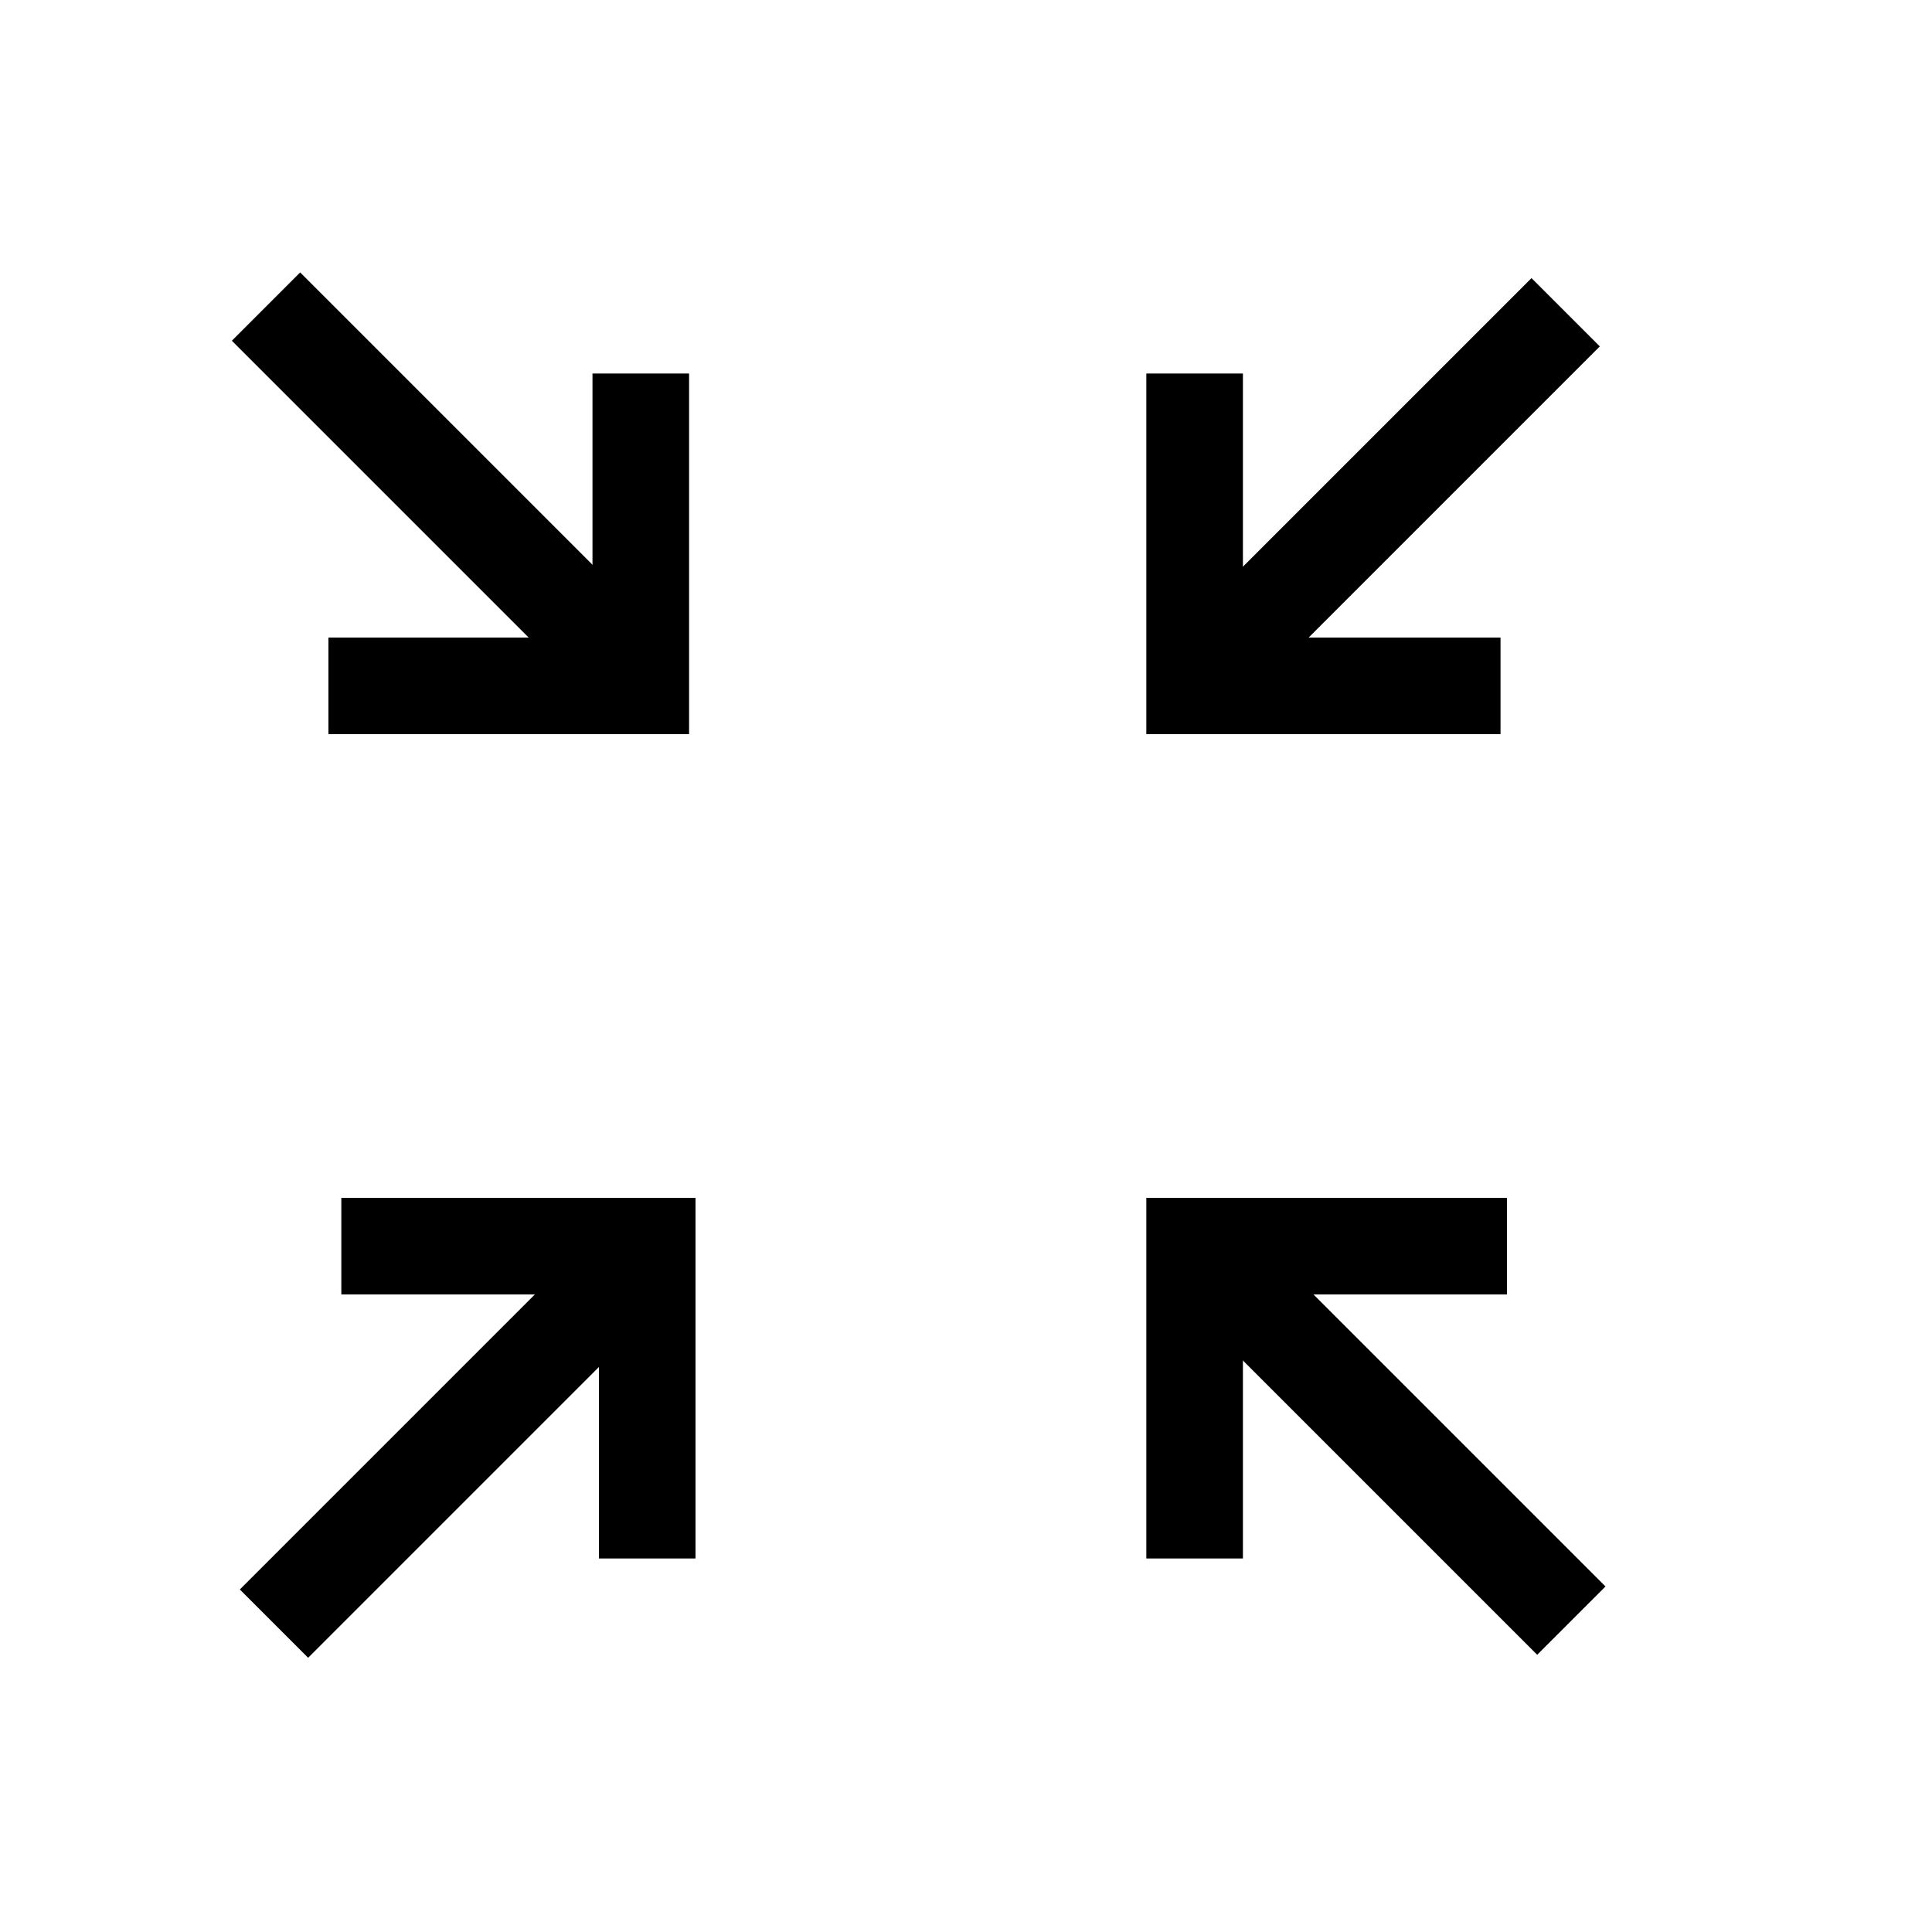 <svg id="레이어_2" data-name="레이어 2" xmlns="http://www.w3.org/2000/svg" width="30" height="30" viewBox="0 0 30 30"><title>대지 1</title><polygon points="10.7 11.4 5.1 11.4 5.1 9.9 9.2 9.9 9.2 5.8 10.7 5.8 10.7 11.4"/><rect x="6.3" y="3.6" width="1.5" height="8.25" transform="translate(-3.4 7.2) rotate(-45)"/><polygon points="19.3 24.2 17.8 24.2 17.8 18.6 23.4 18.6 23.4 20.1 19.3 20.1 19.3 24.2"/><rect x="20.7" y="18.1" width="1.5" height="8.25" transform="translate(-9.4 21.7) rotate(-45)"/><polygon points="23.3 11.4 17.8 11.4 17.8 5.8 19.3 5.8 19.3 9.9 23.3 9.9 23.3 11.4"/><rect x="17.3" y="7" width="8.2" height="1.5" transform="translate(0.8 17.4) rotate(-45)"/><polygon points="10.8 24.2 9.3 24.2 9.3 20.1 5.3 20.1 5.3 18.6 10.8 18.6 10.8 24.2"/><rect x="3" y="21.5" width="8.2" height="1.5" transform="translate(-13.6 11.6) rotate(-45)"/></svg>